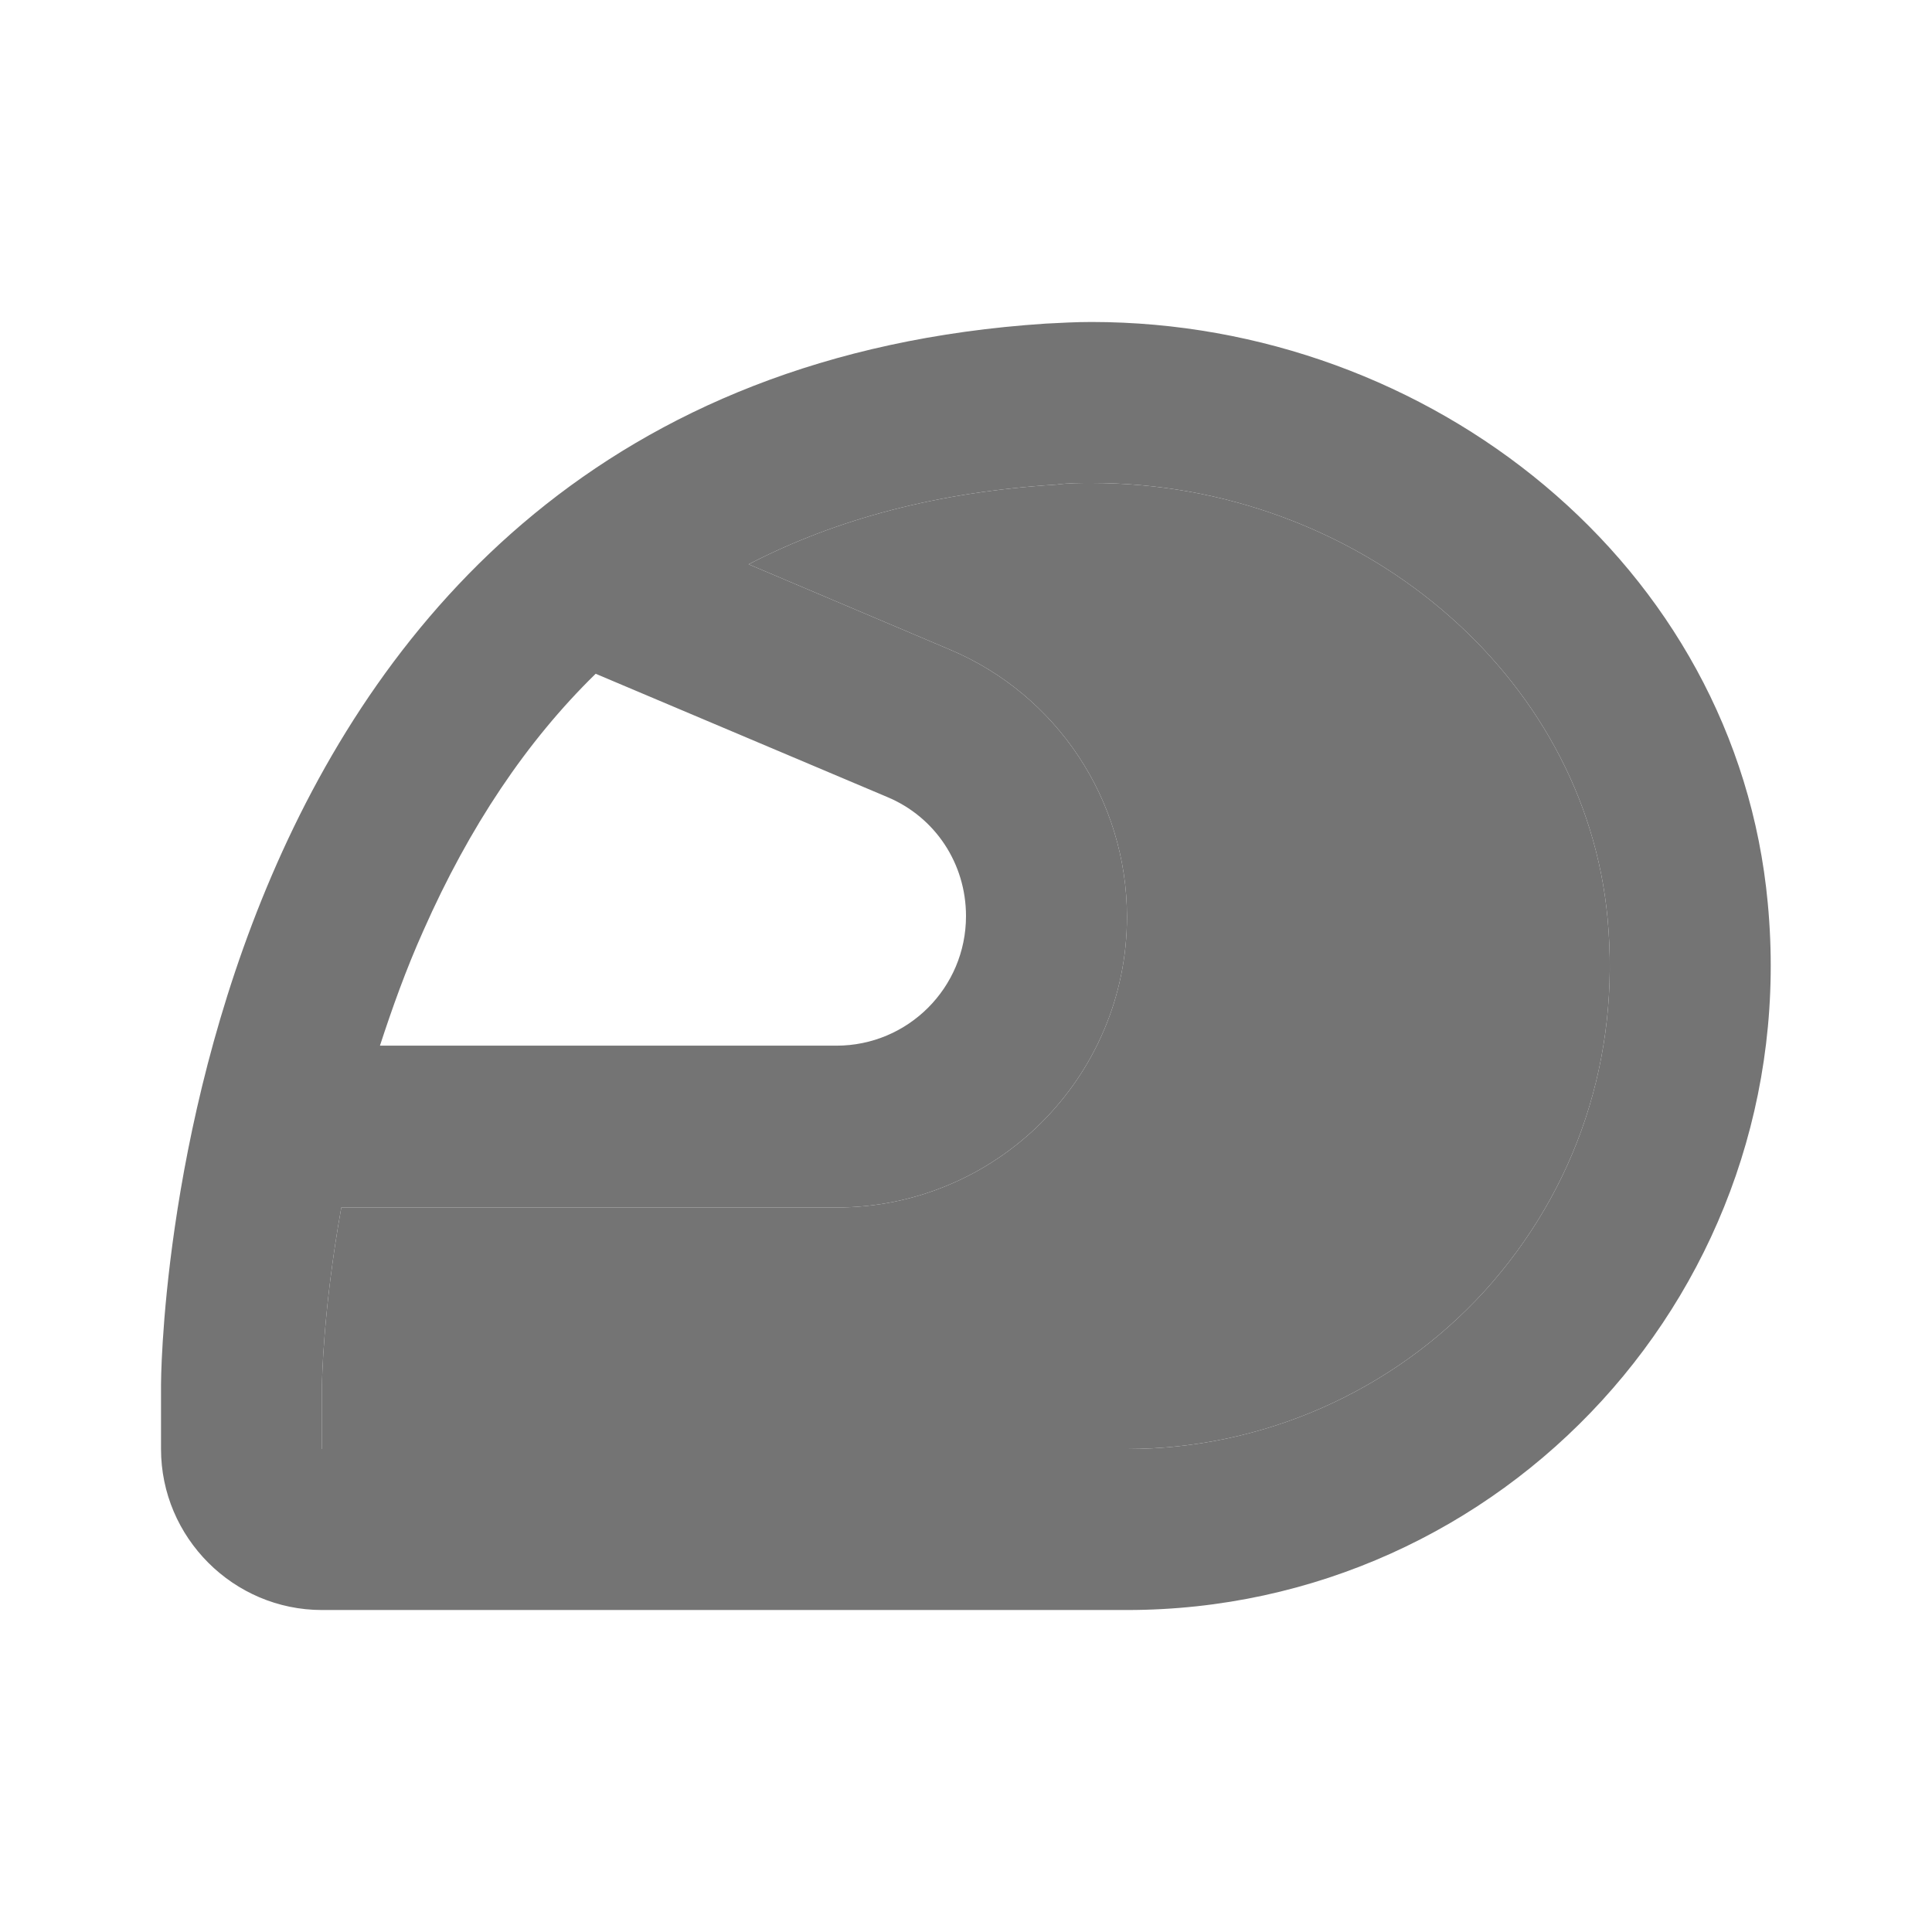 <svg width="38" height="38" viewBox="0 0 38 38" fill="none" xmlns="http://www.w3.org/2000/svg">
<path d="M34.77 17.765C34.152 11.099 28.12 6.333 21.47 6.333C21.169 6.333 20.868 6.349 20.567 6.365C3.167 7.505 3.167 27.233 3.167 27.233V28.5C3.167 30.242 4.591 31.667 6.333 31.667H22.166C29.561 31.667 35.482 25.317 34.77 17.765ZM8.328 18.303C9.231 16.261 10.355 14.582 11.716 13.252L17.448 15.675C18.398 16.071 19 16.989 19 18.018C19 19.427 17.86 20.567 16.451 20.567H7.473C7.711 19.839 7.98 19.079 8.328 18.303ZM29.197 25.397C27.392 27.376 24.826 28.5 22.166 28.5H6.333V27.233C6.333 27.202 6.349 25.777 6.713 23.75H16.451C19.602 23.75 22.166 21.185 22.166 18.034C22.166 15.738 20.789 13.664 18.683 12.777L14.725 11.099C16.466 10.197 18.477 9.674 20.773 9.532C21.011 9.5 21.248 9.5 21.47 9.5C26.711 9.5 31.176 13.252 31.619 18.066C31.872 20.789 31.017 23.386 29.197 25.397Z" fill="#747474"/>
<path d="M29.197 25.397C27.392 27.376 24.826 28.5 22.166 28.5H6.333V27.233C6.333 27.202 6.349 25.777 6.713 23.75H16.451C19.602 23.75 22.166 21.185 22.166 18.034C22.166 15.738 20.789 13.664 18.683 12.777L14.725 11.099C16.466 10.197 18.477 9.674 20.773 9.532C21.011 9.5 21.248 9.5 21.47 9.5C26.711 9.5 31.176 13.252 31.619 18.066C31.872 20.789 31.017 23.386 29.197 25.397Z" fill="#747474"/>
</svg>
